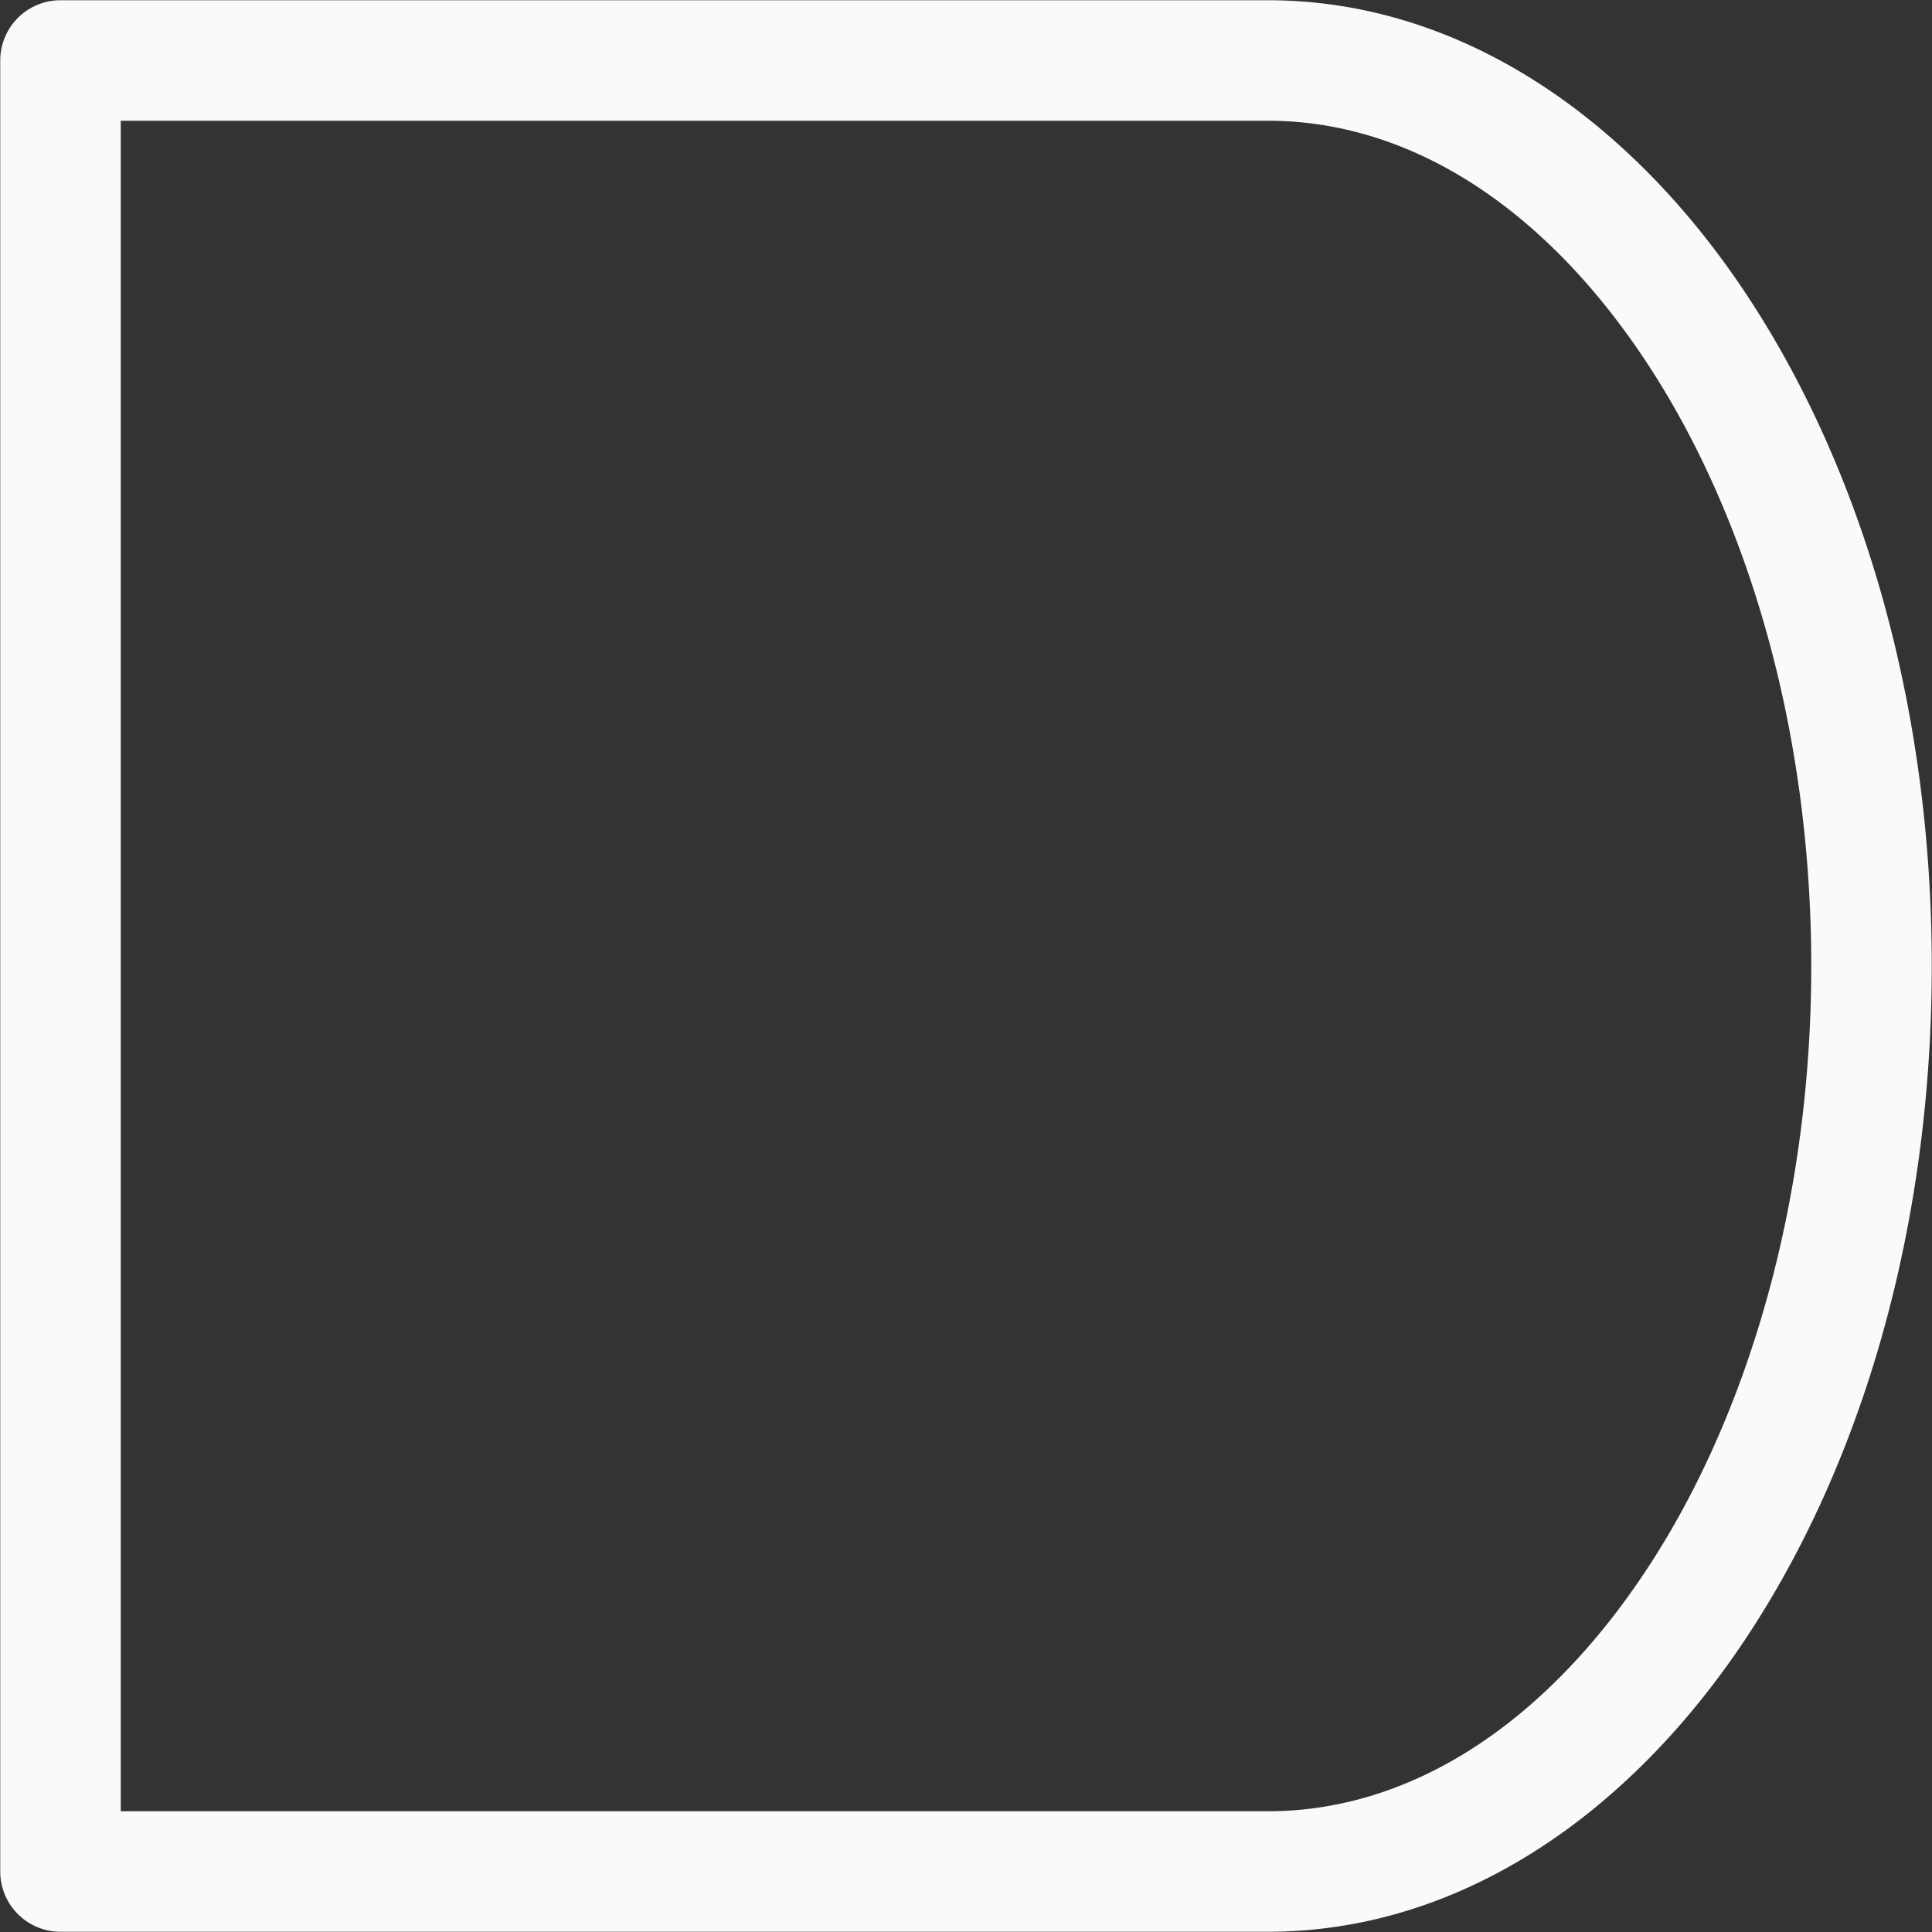 <svg viewBox="0 0 16 16" xmlns="http://www.w3.org/2000/svg"><rect x="0" y="0" width="16" height="16" fill="#333333" stroke="none"/><path d="m.5.002a.499.499 0 0 0 -.498.498v15a.499.499 0 0 0 .498.498h10c1.583 0 2.981-.963 3.951-2.418s1.547-3.419 1.547-5.58c0-2.161-.577-4.125-1.547-5.58-.97-1.455-2.368-2.418-3.951-2.418zm.5.998h9.5c1.178 0 2.279.715 3.119 1.975.84 1.26 1.381 3.044 1.381 5.025 0 1.981-.541 3.766-1.381 5.025-.84 1.26-1.941 1.975-3.119 1.975h-9.5z" fill="#fafafa"/></svg>